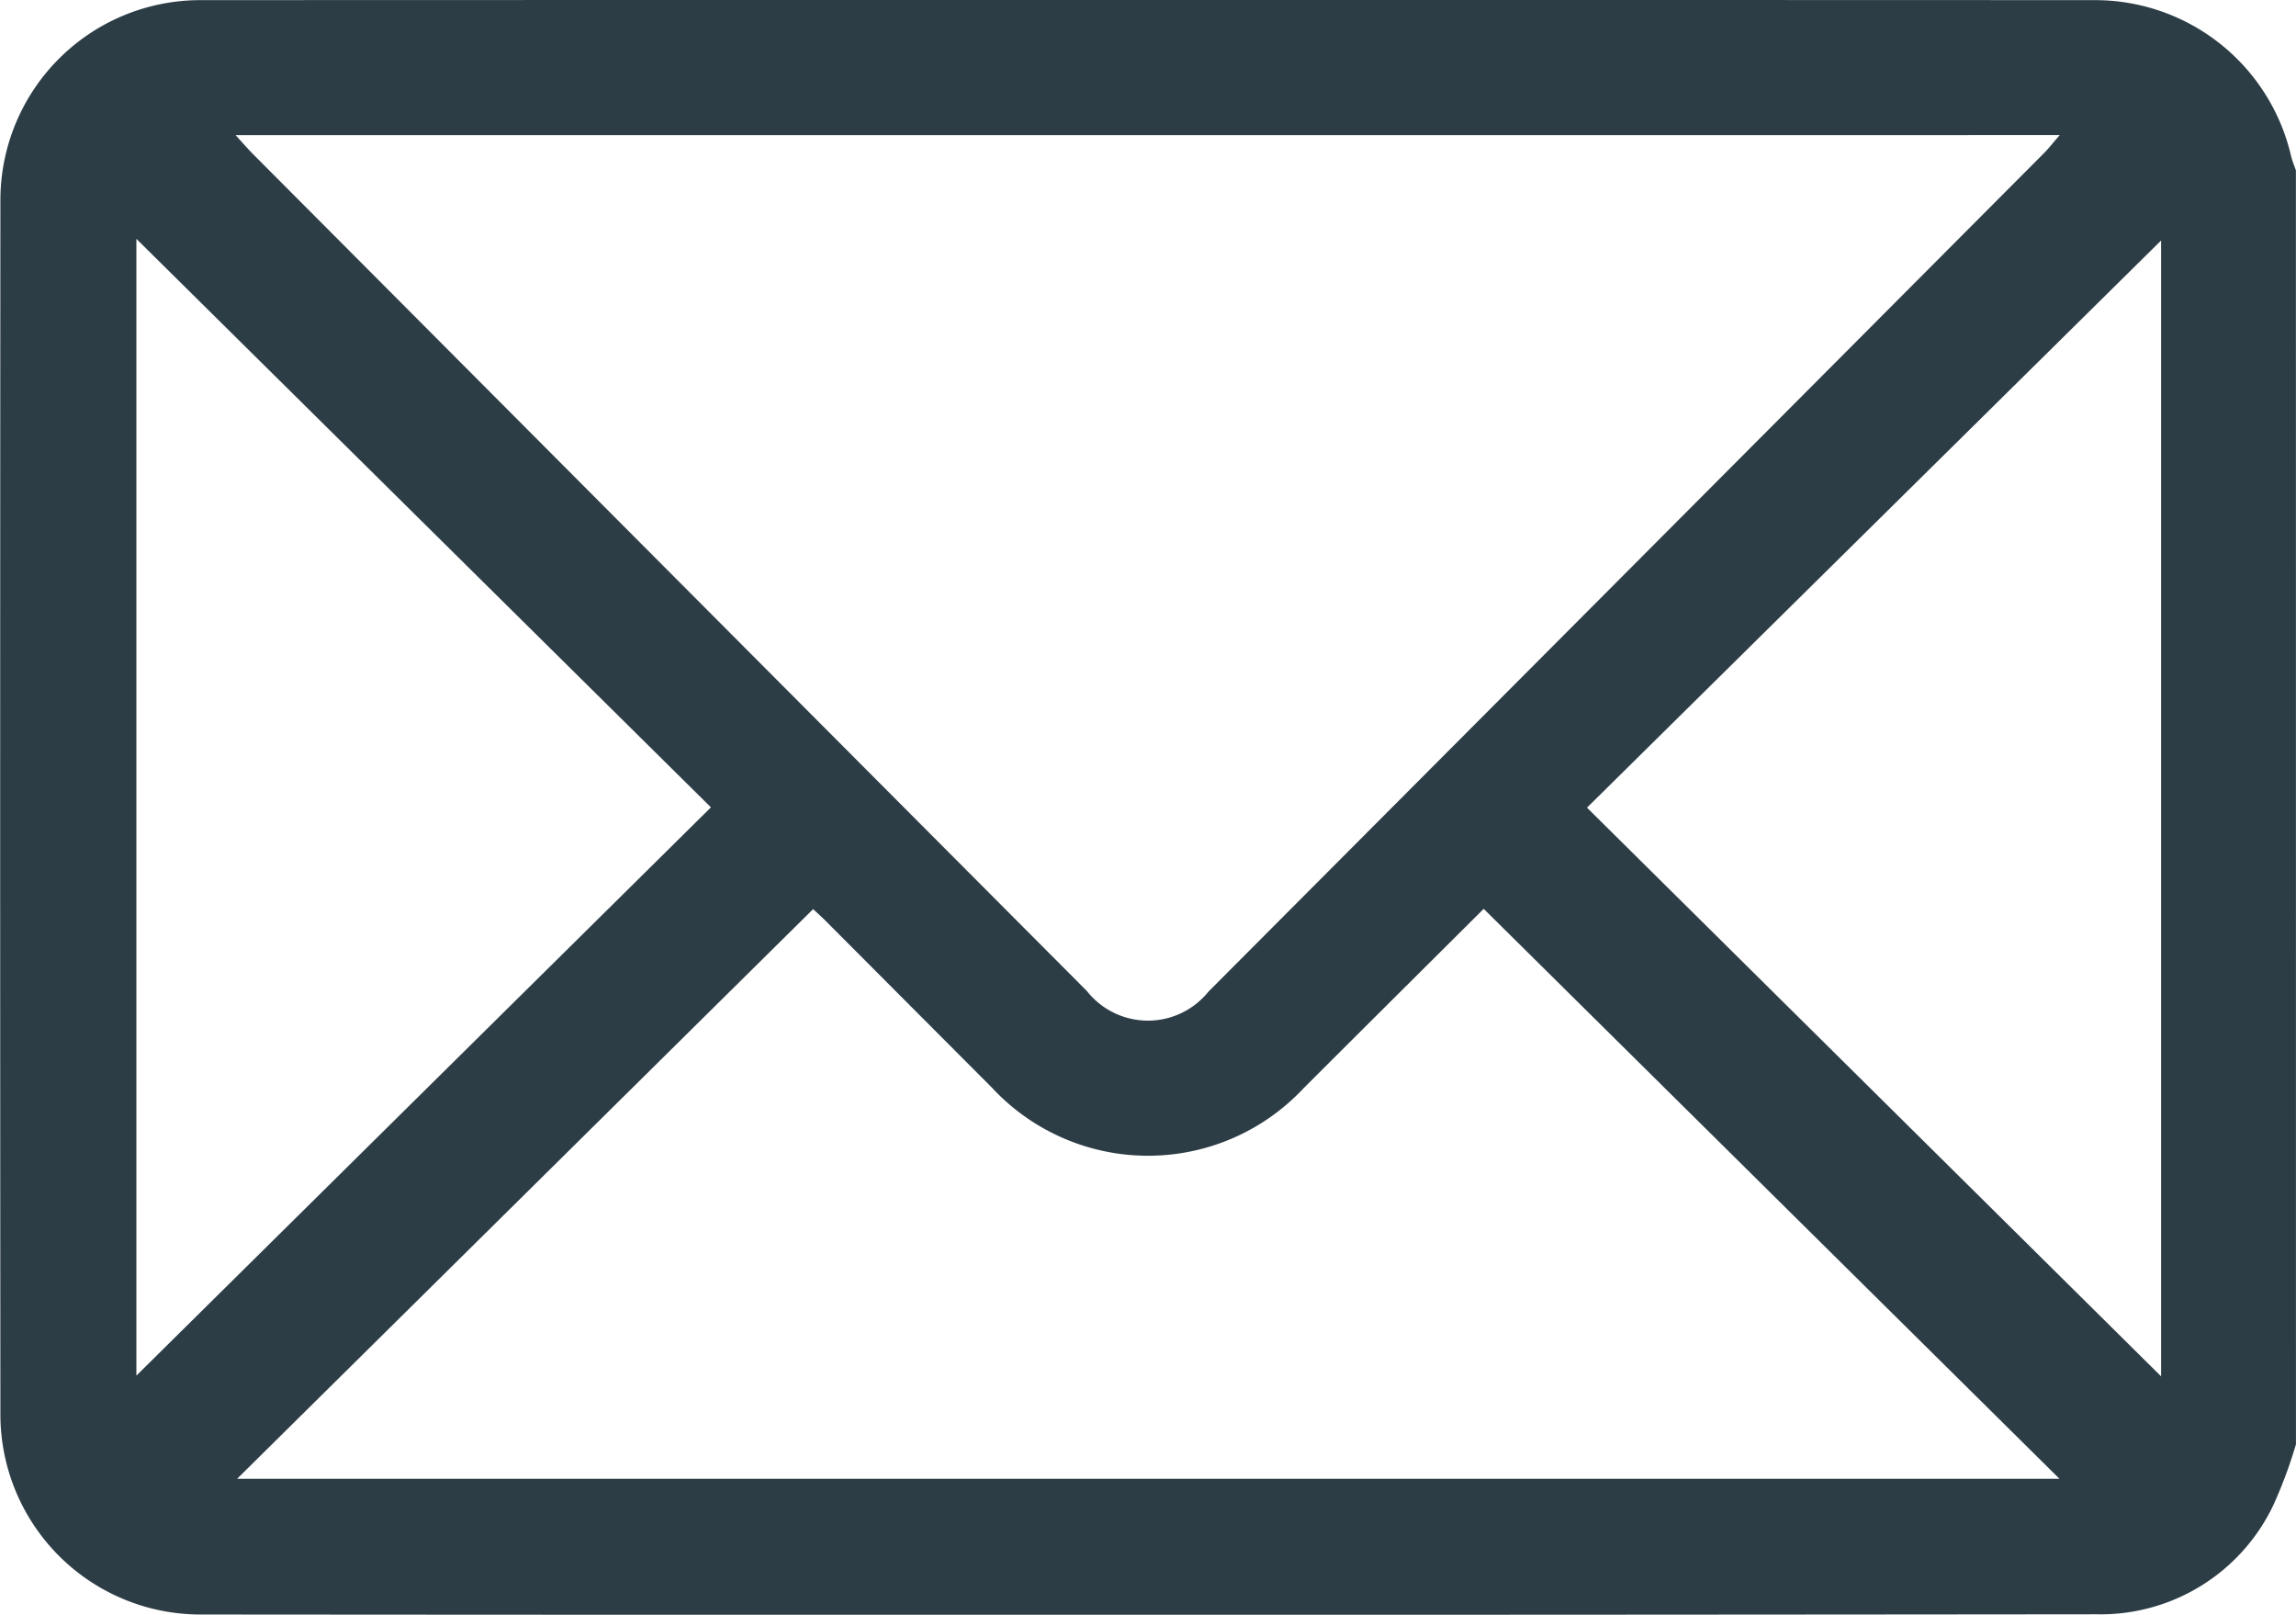 <svg xmlns="http://www.w3.org/2000/svg" width="51.412" height="36.147" viewBox="0 0 51.412 36.147">
  <g id="Group_275" data-name="Group 275" transform="translate(-1486.711 -3650.103)">
    <path id="Path_29" data-name="Path 29" d="M-580.425,43.922a10.478,10.478,0,0,1-.5,1.348,4.282,4.282,0,0,1-3.96,2.457q-21.233.022-42.467.005a4.48,4.48,0,0,1-4.475-4.467q-.01-13.6,0-27.207a4.477,4.477,0,0,1,4.476-4.465q21.208-.008,42.416,0a4.506,4.506,0,0,1,4.4,3.487c.027.111.072.217.109.324Zm-46.135-29.306c.169.185.274.307.387.421q9.337,9.37,18.675,18.738a1.74,1.74,0,0,0,2.723.012q9.357-9.384,18.711-18.772c.109-.109.2-.232.35-.4Zm.033,30.078h40.807l-12.893-12.759c-1.306,1.3-2.671,2.655-4.031,4.014a4.77,4.77,0,0,1-6.976-.006q-1.86-1.865-3.721-3.731c-.126-.126-.259-.243-.288-.27Zm10.61-15.031-12.865-12.726V42.384Zm32.472-12.689L-596.3,29.67-583.445,42.4Z" transform="translate(2118.547 3638.513)" fill="#2d3d46"/>
  </g>
</svg>
